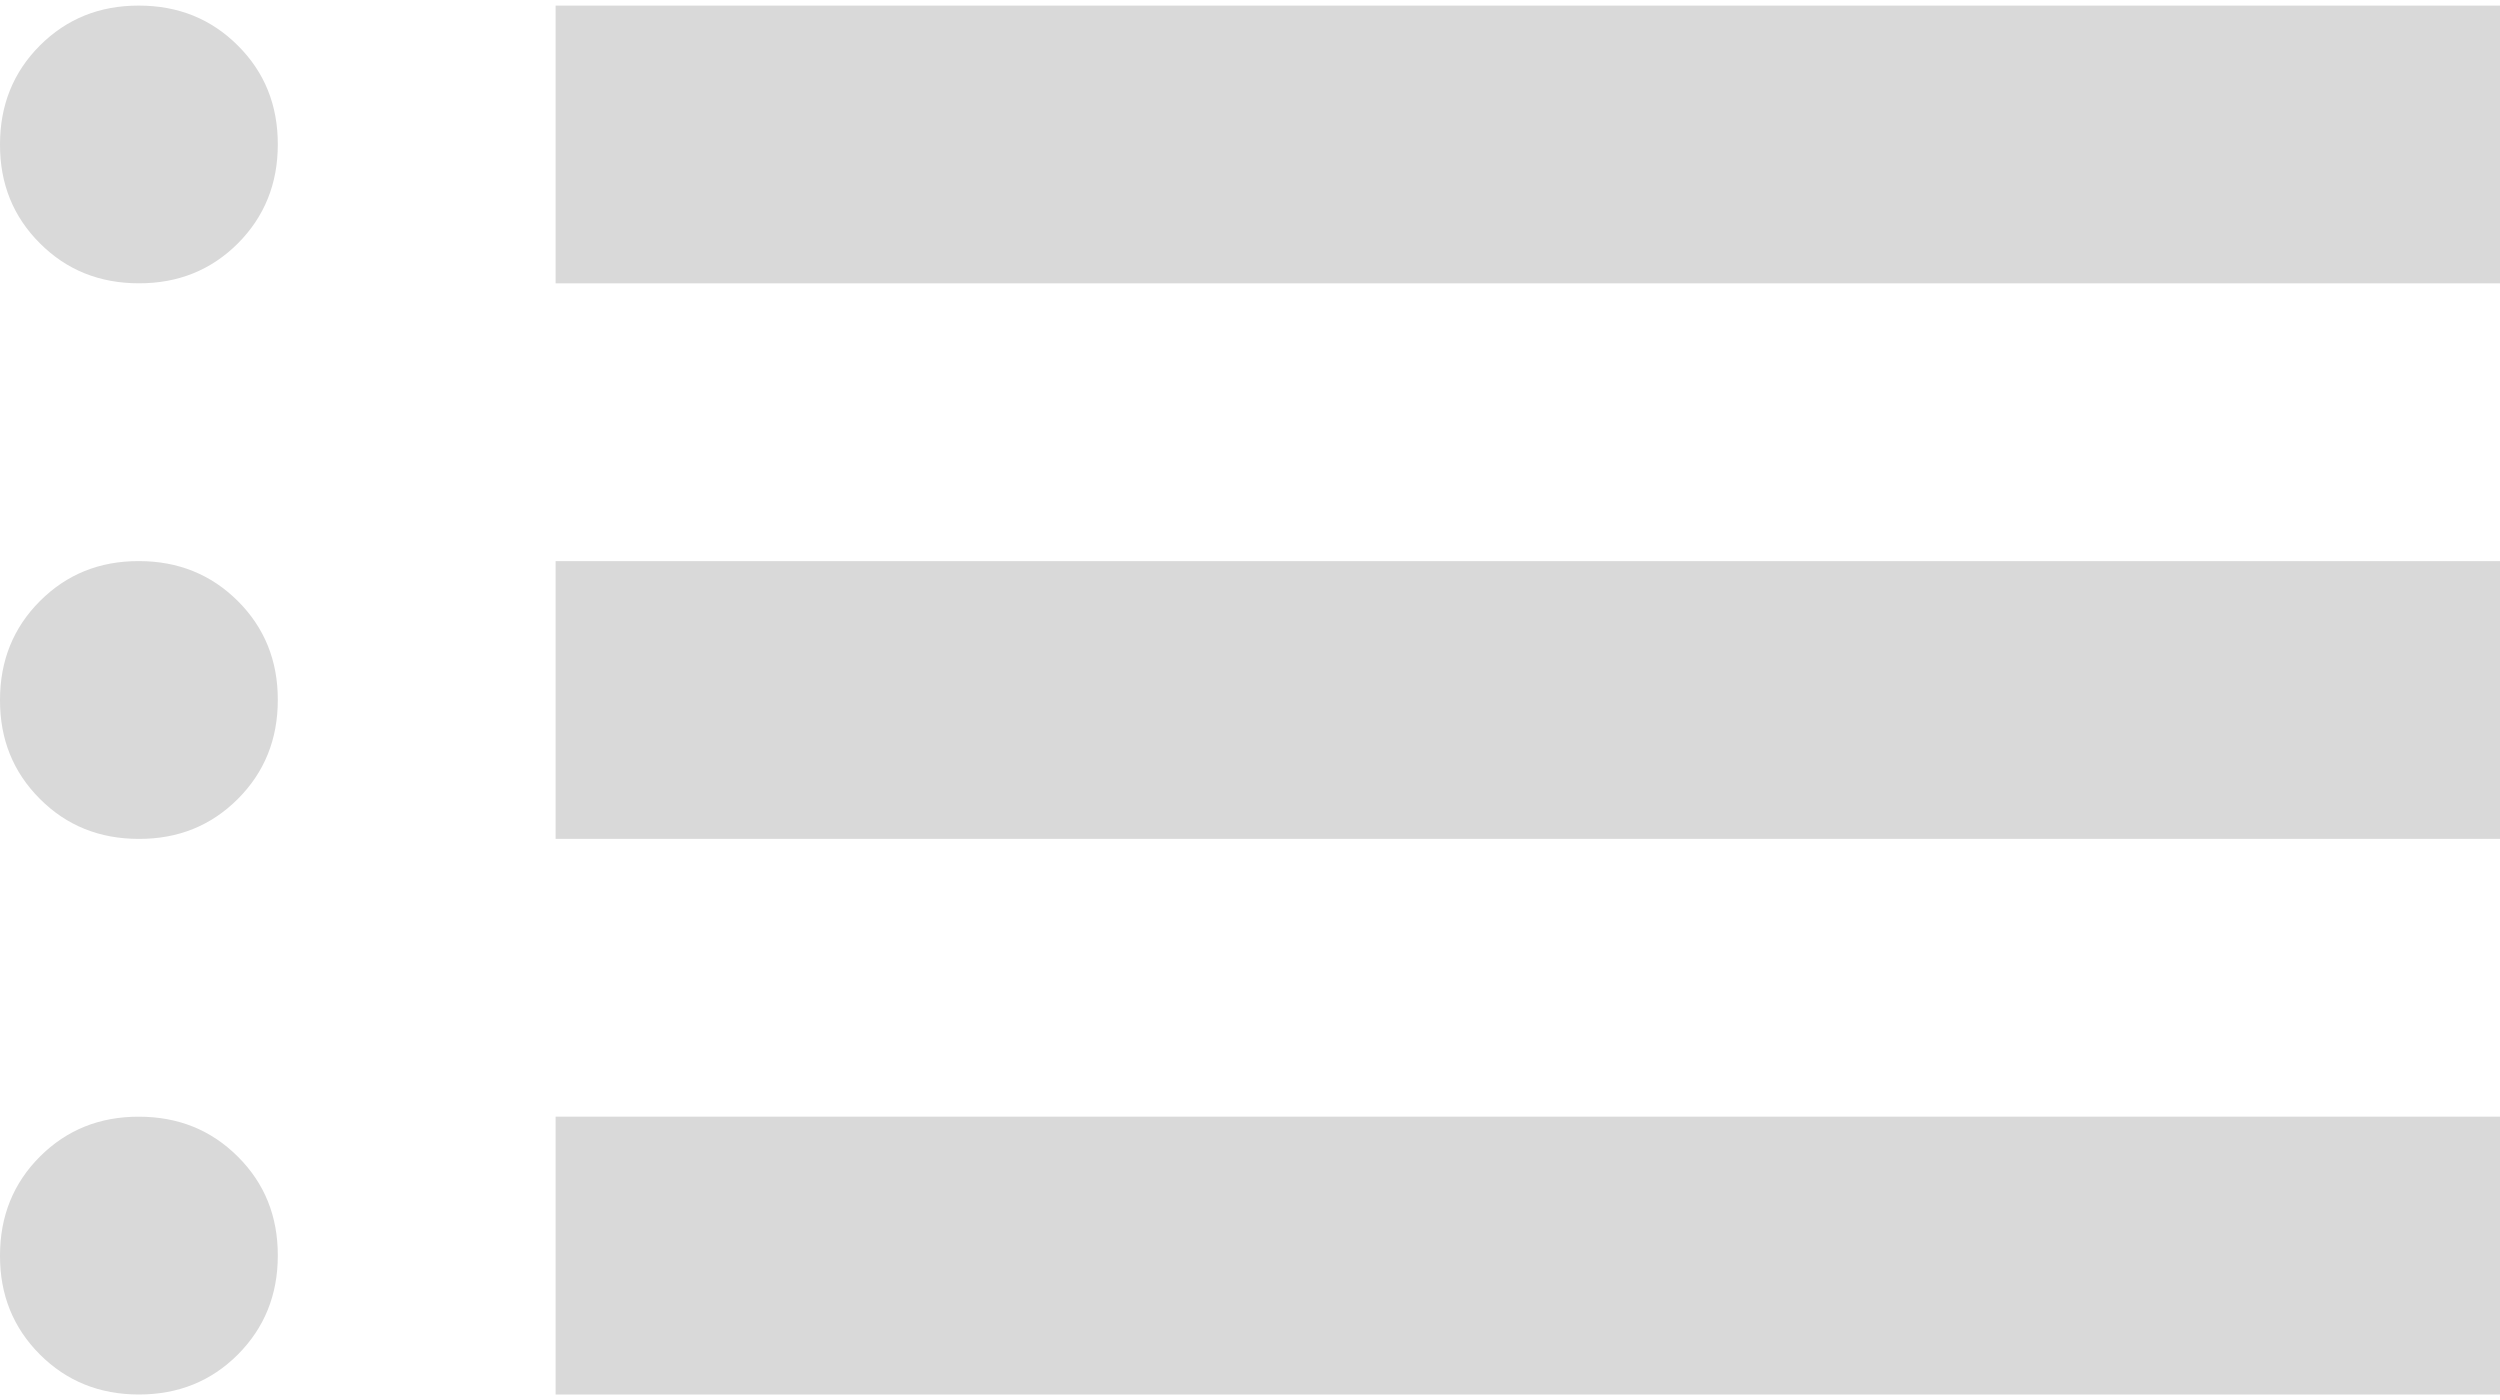 <svg width="25" height="14" viewBox="0 0 25 14" fill="none" xmlns="http://www.w3.org/2000/svg">
<path id="Vector" d="M5.556 2.833V0.056H25V2.833H5.556ZM5.556 8.389V5.611H25V8.389H5.556ZM5.556 13.945V11.167H25V13.945H5.556ZM1.389 2.833C0.995 2.833 0.665 2.7 0.399 2.433C0.132 2.167 -0.001 1.837 4.80585e-06 1.445C4.80585e-06 1.051 0.133 0.721 0.4 0.454C0.667 0.188 0.996 0.055 1.389 0.056C1.782 0.056 2.112 0.189 2.379 0.456C2.646 0.722 2.779 1.052 2.778 1.445C2.778 1.838 2.644 2.168 2.378 2.435C2.111 2.701 1.781 2.834 1.389 2.833ZM1.389 8.389C0.995 8.389 0.665 8.256 0.399 7.989C0.132 7.722 -0.001 7.393 4.80585e-06 7C4.80585e-06 6.607 0.133 6.277 0.4 6.01C0.667 5.743 0.996 5.61 1.389 5.611C1.782 5.611 2.112 5.745 2.379 6.011C2.646 6.278 2.779 6.608 2.778 7C2.778 7.394 2.644 7.724 2.378 7.99C2.111 8.257 1.781 8.39 1.389 8.389ZM1.389 13.945C0.995 13.945 0.665 13.811 0.399 13.545C0.132 13.278 -0.001 12.948 4.80585e-06 12.556C4.80585e-06 12.162 0.133 11.832 0.4 11.565C0.667 11.299 0.996 11.166 1.389 11.167C1.782 11.167 2.112 11.3 2.379 11.567C2.646 11.833 2.779 12.163 2.778 12.556C2.778 12.949 2.644 13.279 2.378 13.546C2.111 13.813 1.781 13.945 1.389 13.945Z" fill="#D9D9D9"/>
</svg>
